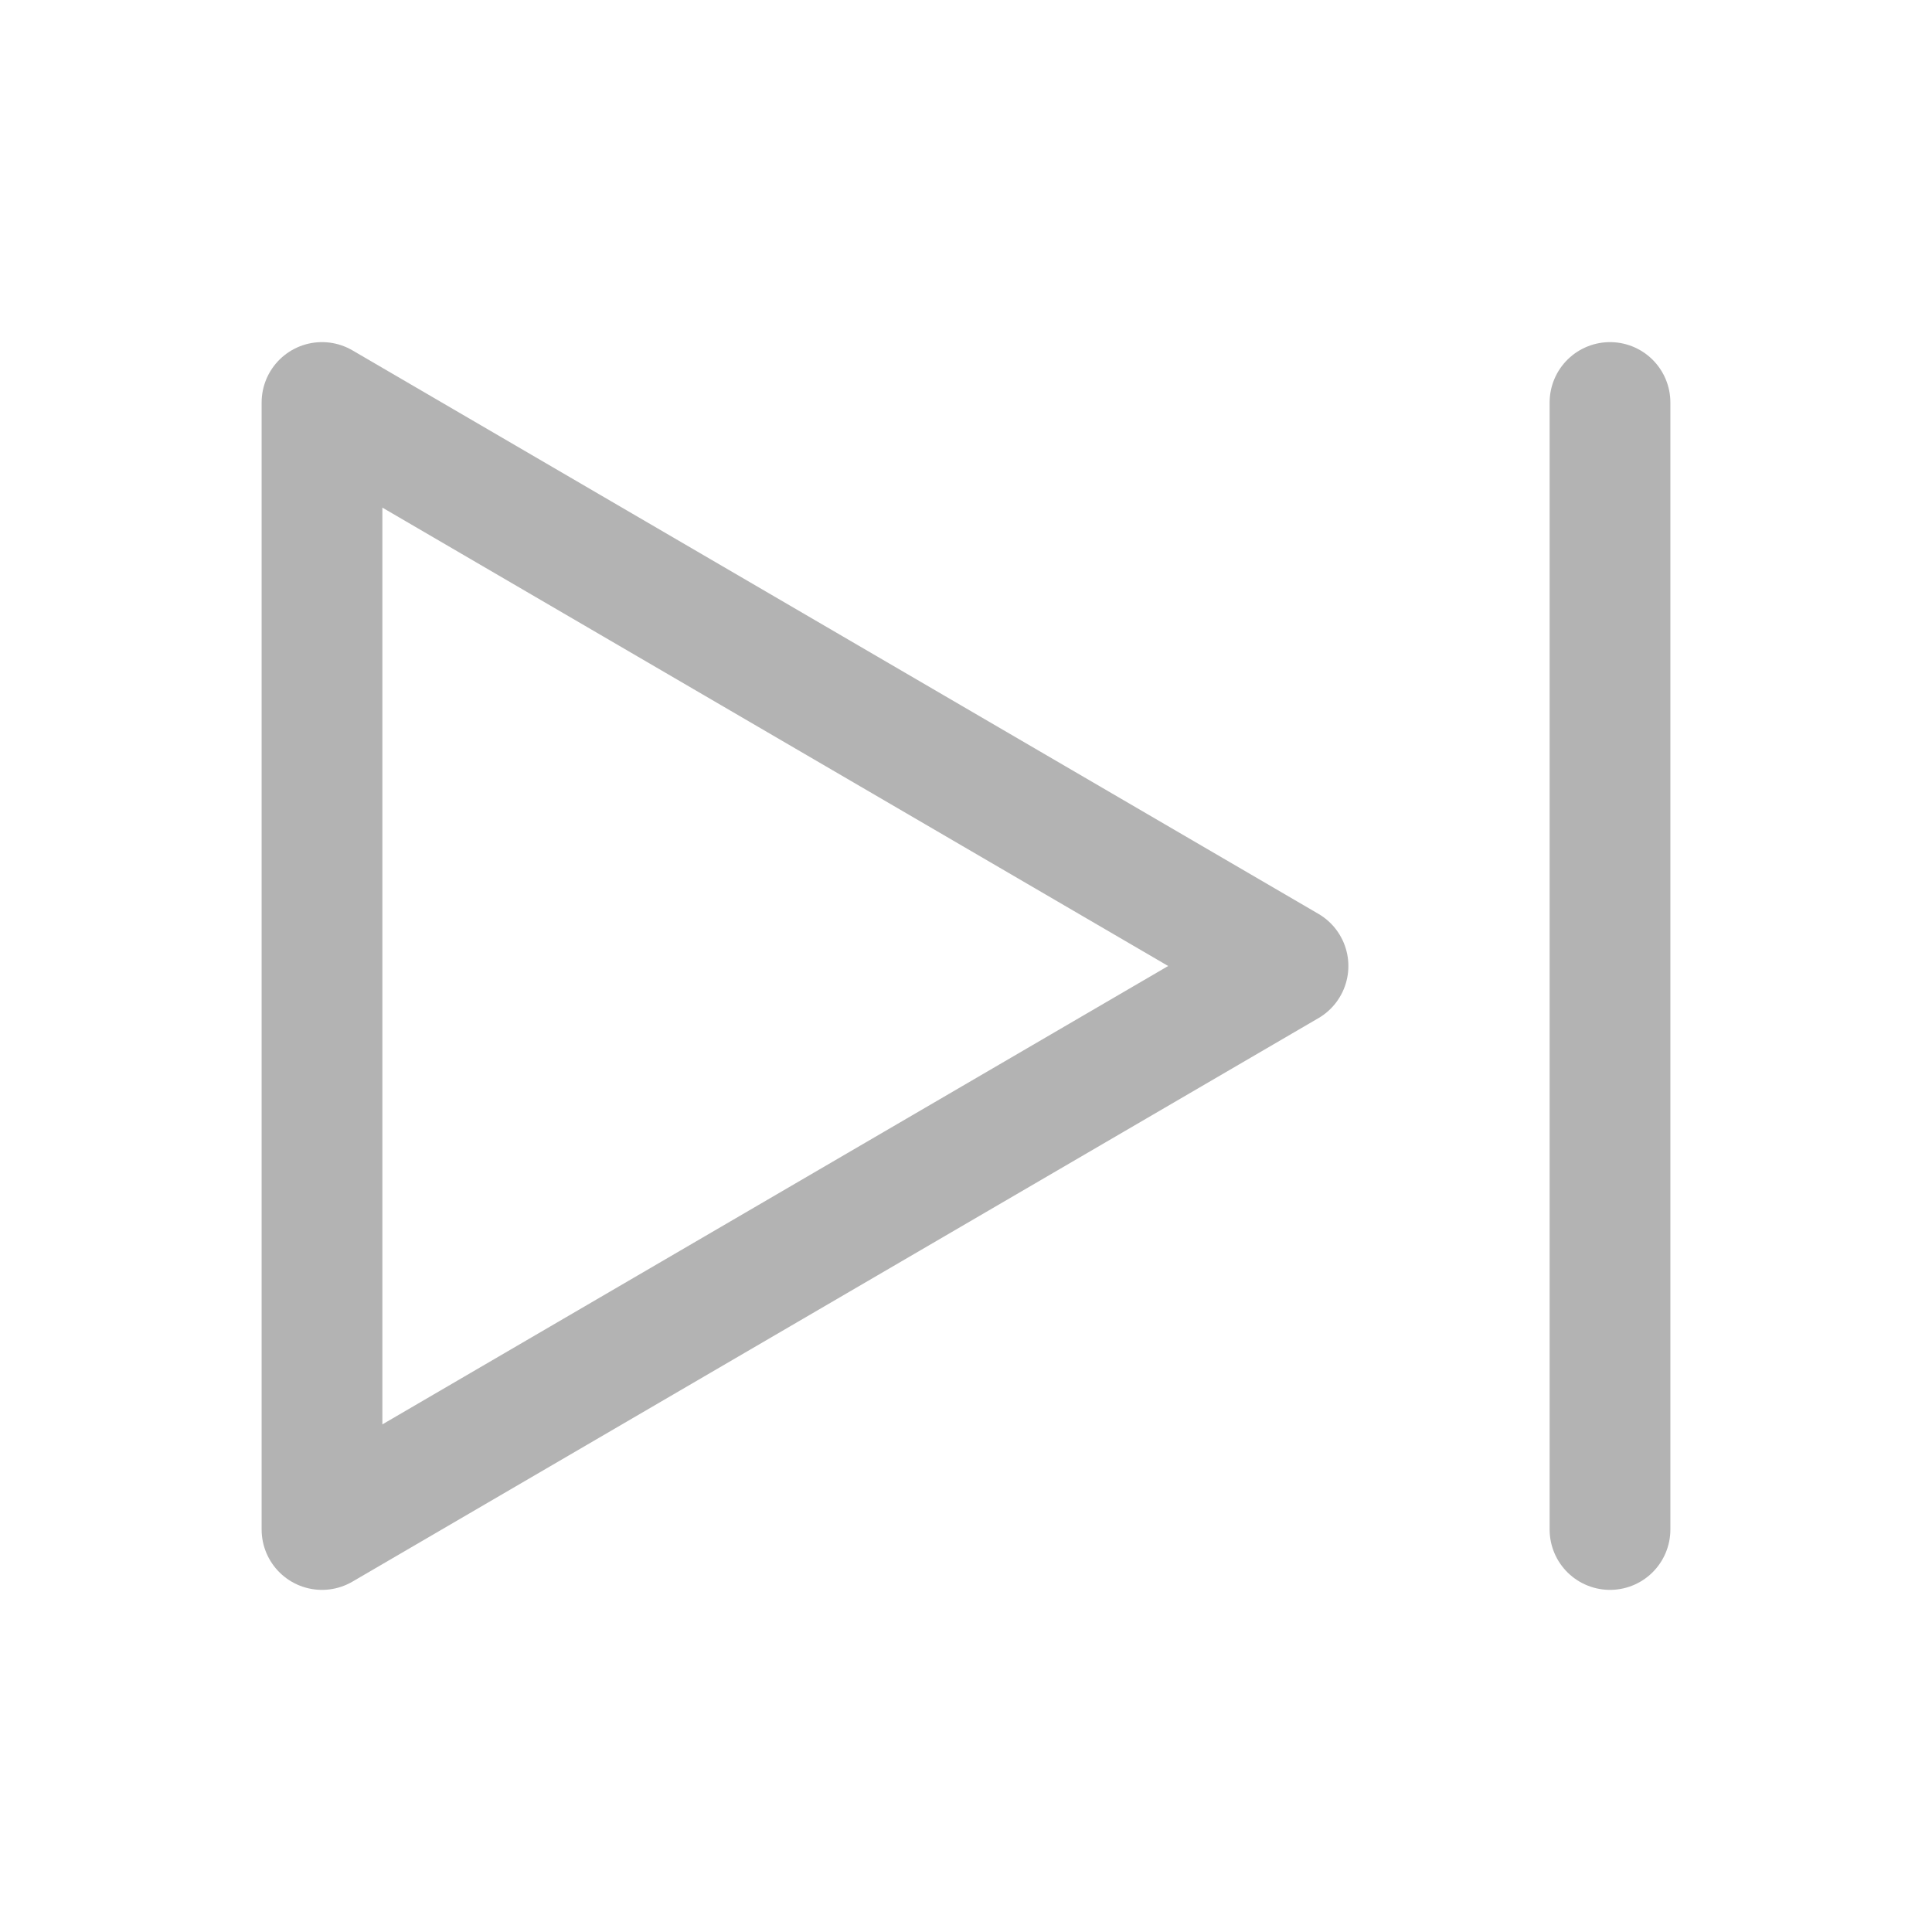 <svg xmlns="http://www.w3.org/2000/svg" class="icon icon-tabler icon-tabler-player-skip-forward"
  width="30" height="30"
  viewBox="0 0 24 24" stroke-width="1.5" stroke="#b3b3b3" fill="none" stroke-linecap="round"
  stroke-linejoin="round">
  <path stroke="none" d="M0 0h24v24H0z" fill="none" />
  <path d="M4 5v14l12 -7z" />
  <path d="M20 5l0 14" />
</svg>